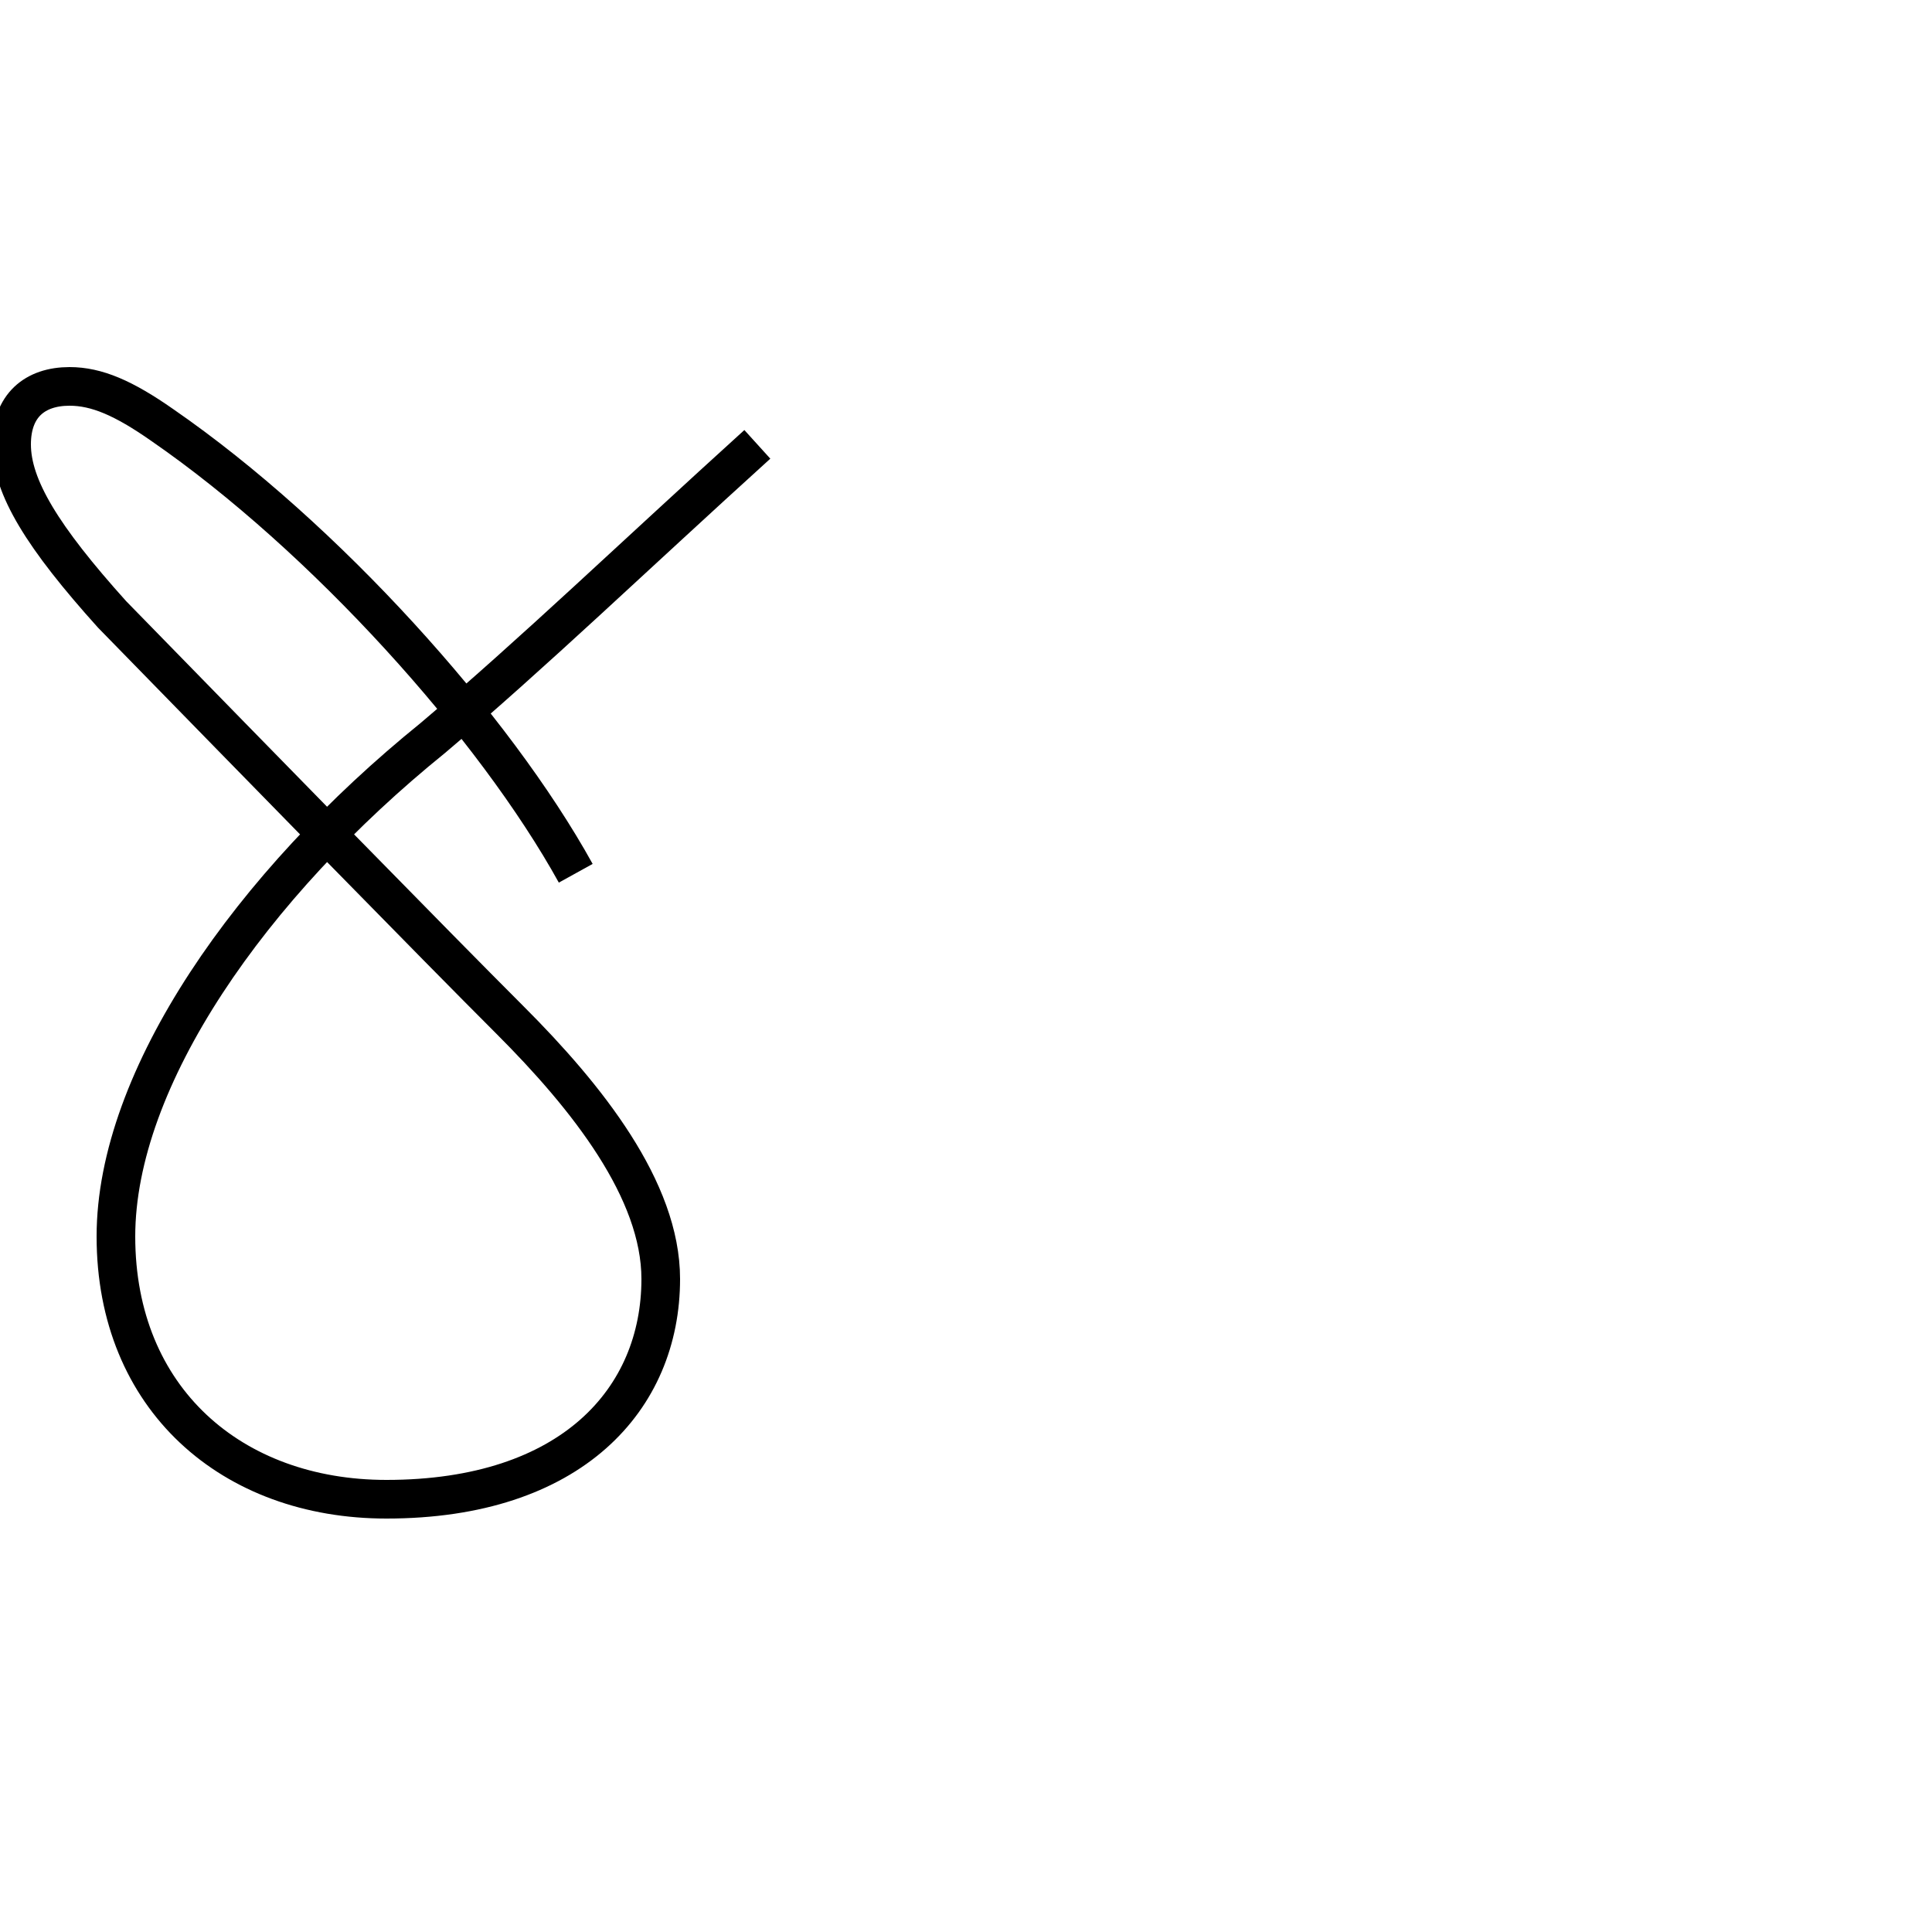 <?xml version='1.0' encoding='utf8'?>
<svg viewBox="0.0 -6.0 50.0 50.0" version="1.1" xmlns="http://www.w3.org/2000/svg">
<rect x="0.0" y="-6.0" width="50.0" height="50.0" fill="#808080" stroke="none"/>
<rect x="-1000" y="-1000" width="2000" height="2000" stroke="white" fill="white"/>
<g style="fill:white;stroke:#000000;  stroke-width:1">
<path d="M 14.9 -21.4 C 12.8 -25.2 8.4 -30.1 4.2 -33.0 C 3.2 -33.7 2.5 -34.0 1.8 -34.0 C 0.9 -34.0 0.3 -33.5 0.3 -32.5 C 0.3 -31.4 1.1 -30.1 2.9 -28.1 C 7.0 -23.9 11.2 -19.6 13.2 -17.6 C 15.2 -15.6 17.1 -13.2 17.1 -10.9 C 17.1 -7.8 14.8 -5.2 10.0 -5.2 C 6.0 -5.2 3.0 -7.8 3.0 -12.0 C 3.0 -16.1 6.5 -21.1 11.2 -24.9 C 13.8 -27.1 16.4 -29.6 19.6 -32.5" transform="translate(0.0 38.0)" />
</g>
</svg>